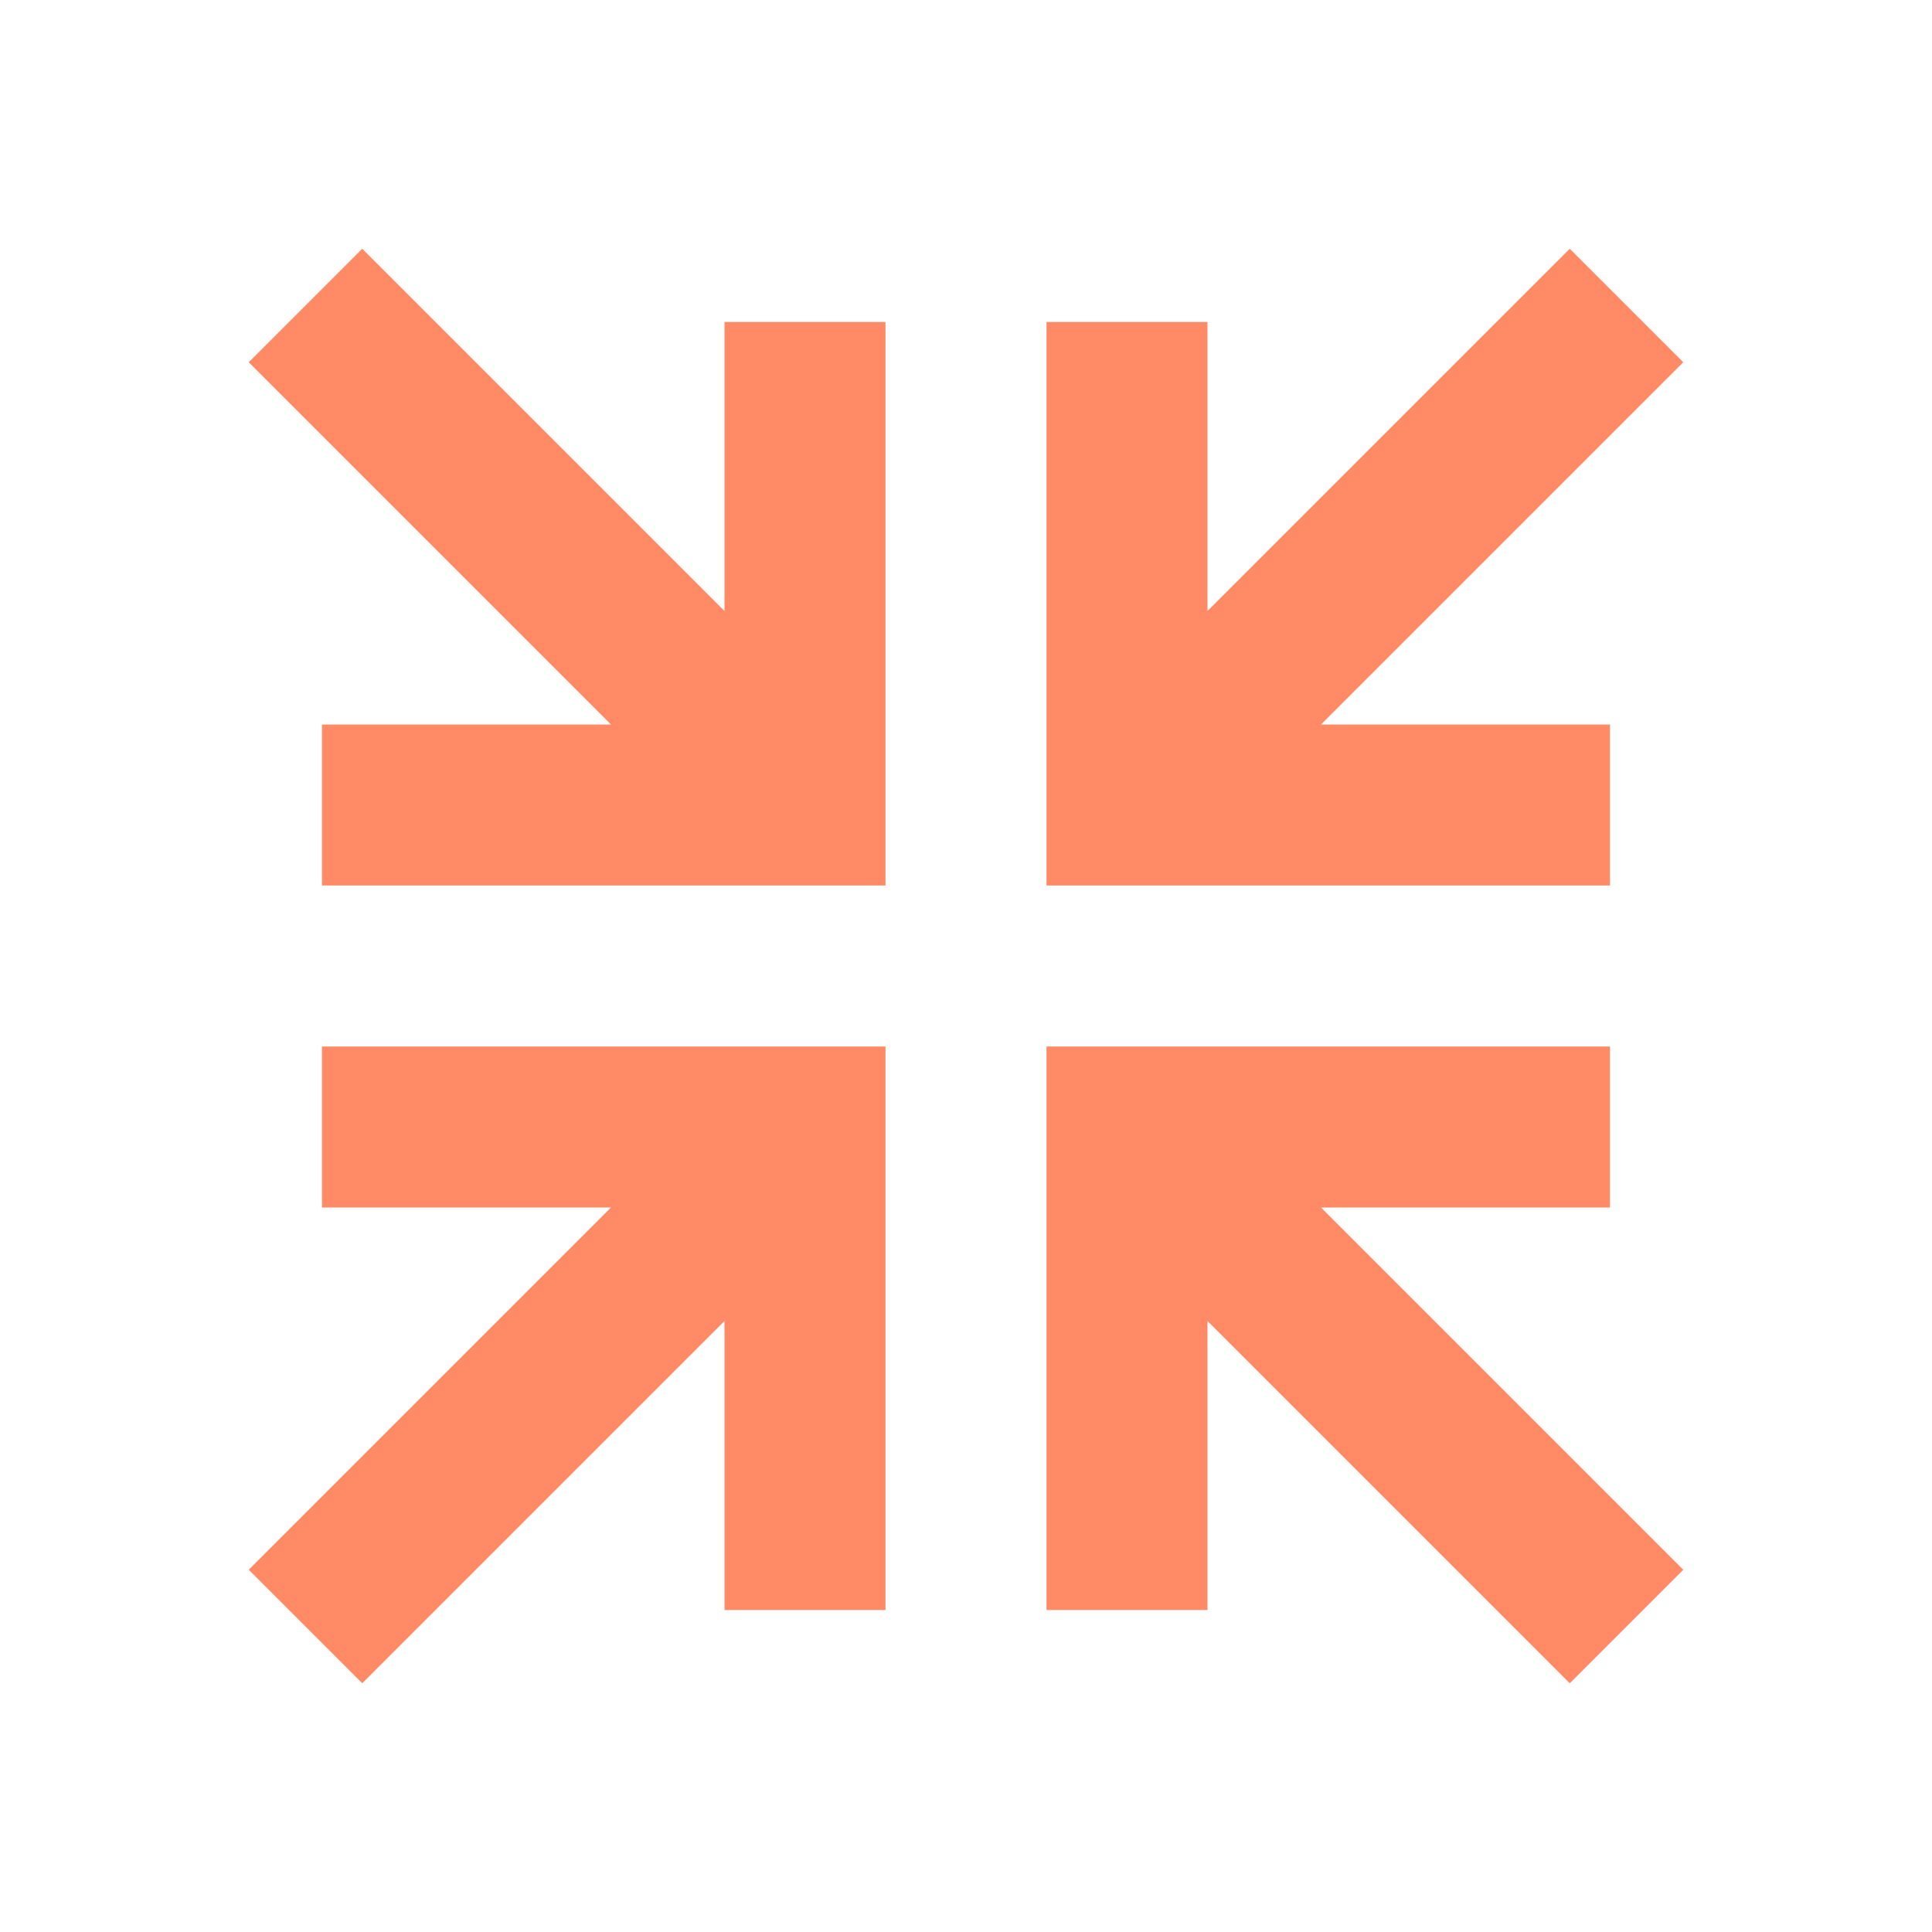 <!--
  - The MIT License (MIT)
  -
  - Copyright (c) 2015-2021 Elior "Mallowigi" Boukhobza
  -
  - Permission is hereby granted, free of charge, to any person obtaining a copy
  - of this software and associated documentation files (the "Software"), to deal
  - in the Software without restriction, including without limitation the rights
  - to use, copy, modify, merge, publish, distribute, sublicense, and/or sell
  - copies of the Software, and to permit persons to whom the Software is
  - furnished to do so, subject to the following conditions:
  -
  - The above copyright notice and this permission notice shall be included in all
  - copies or substantial portions of the Software.
  -
  - THE SOFTWARE IS PROVIDED "AS IS", WITHOUT WARRANTY OF ANY KIND, EXPRESS OR
  - IMPLIED, INCLUDING BUT NOT LIMITED TO THE WARRANTIES OF MERCHANTABILITY,
  - FITNESS FOR A PARTICULAR PURPOSE AND NONINFRINGEMENT. IN NO EVENT SHALL THE
  - AUTHORS OR COPYRIGHT HOLDERS BE LIABLE FOR ANY CLAIM, DAMAGES OR OTHER
  - LIABILITY, WHETHER IN AN ACTION OF CONTRACT, TORT OR OTHERWISE, ARISING FROM,
  - OUT OF OR IN CONNECTION WITH THE SOFTWARE OR THE USE OR OTHER DEALINGS IN THE
  - SOFTWARE.
  -
  -
  -->


<svg xmlns="http://www.w3.org/2000/svg" version="1.1" width="16px" height="16px" viewBox="0 0 24 24">
  <path fill="#FF8A65"
        d="M19.5,3.09L20.91,4.5L16.41,9H20V11H13V4H15V7.59L19.5,3.09M20.91,19.5L19.5,20.91L15,16.41V20H13V13H20V15H16.41L20.91,19.5M4.5,3.09L9,7.59V4H11V11H4V9H7.59L3.09,4.5L4.5,3.09M3.09,19.5L7.59,15H4V13H11V20H9V16.41L4.5,20.91L3.09,19.5Z" />
</svg>
